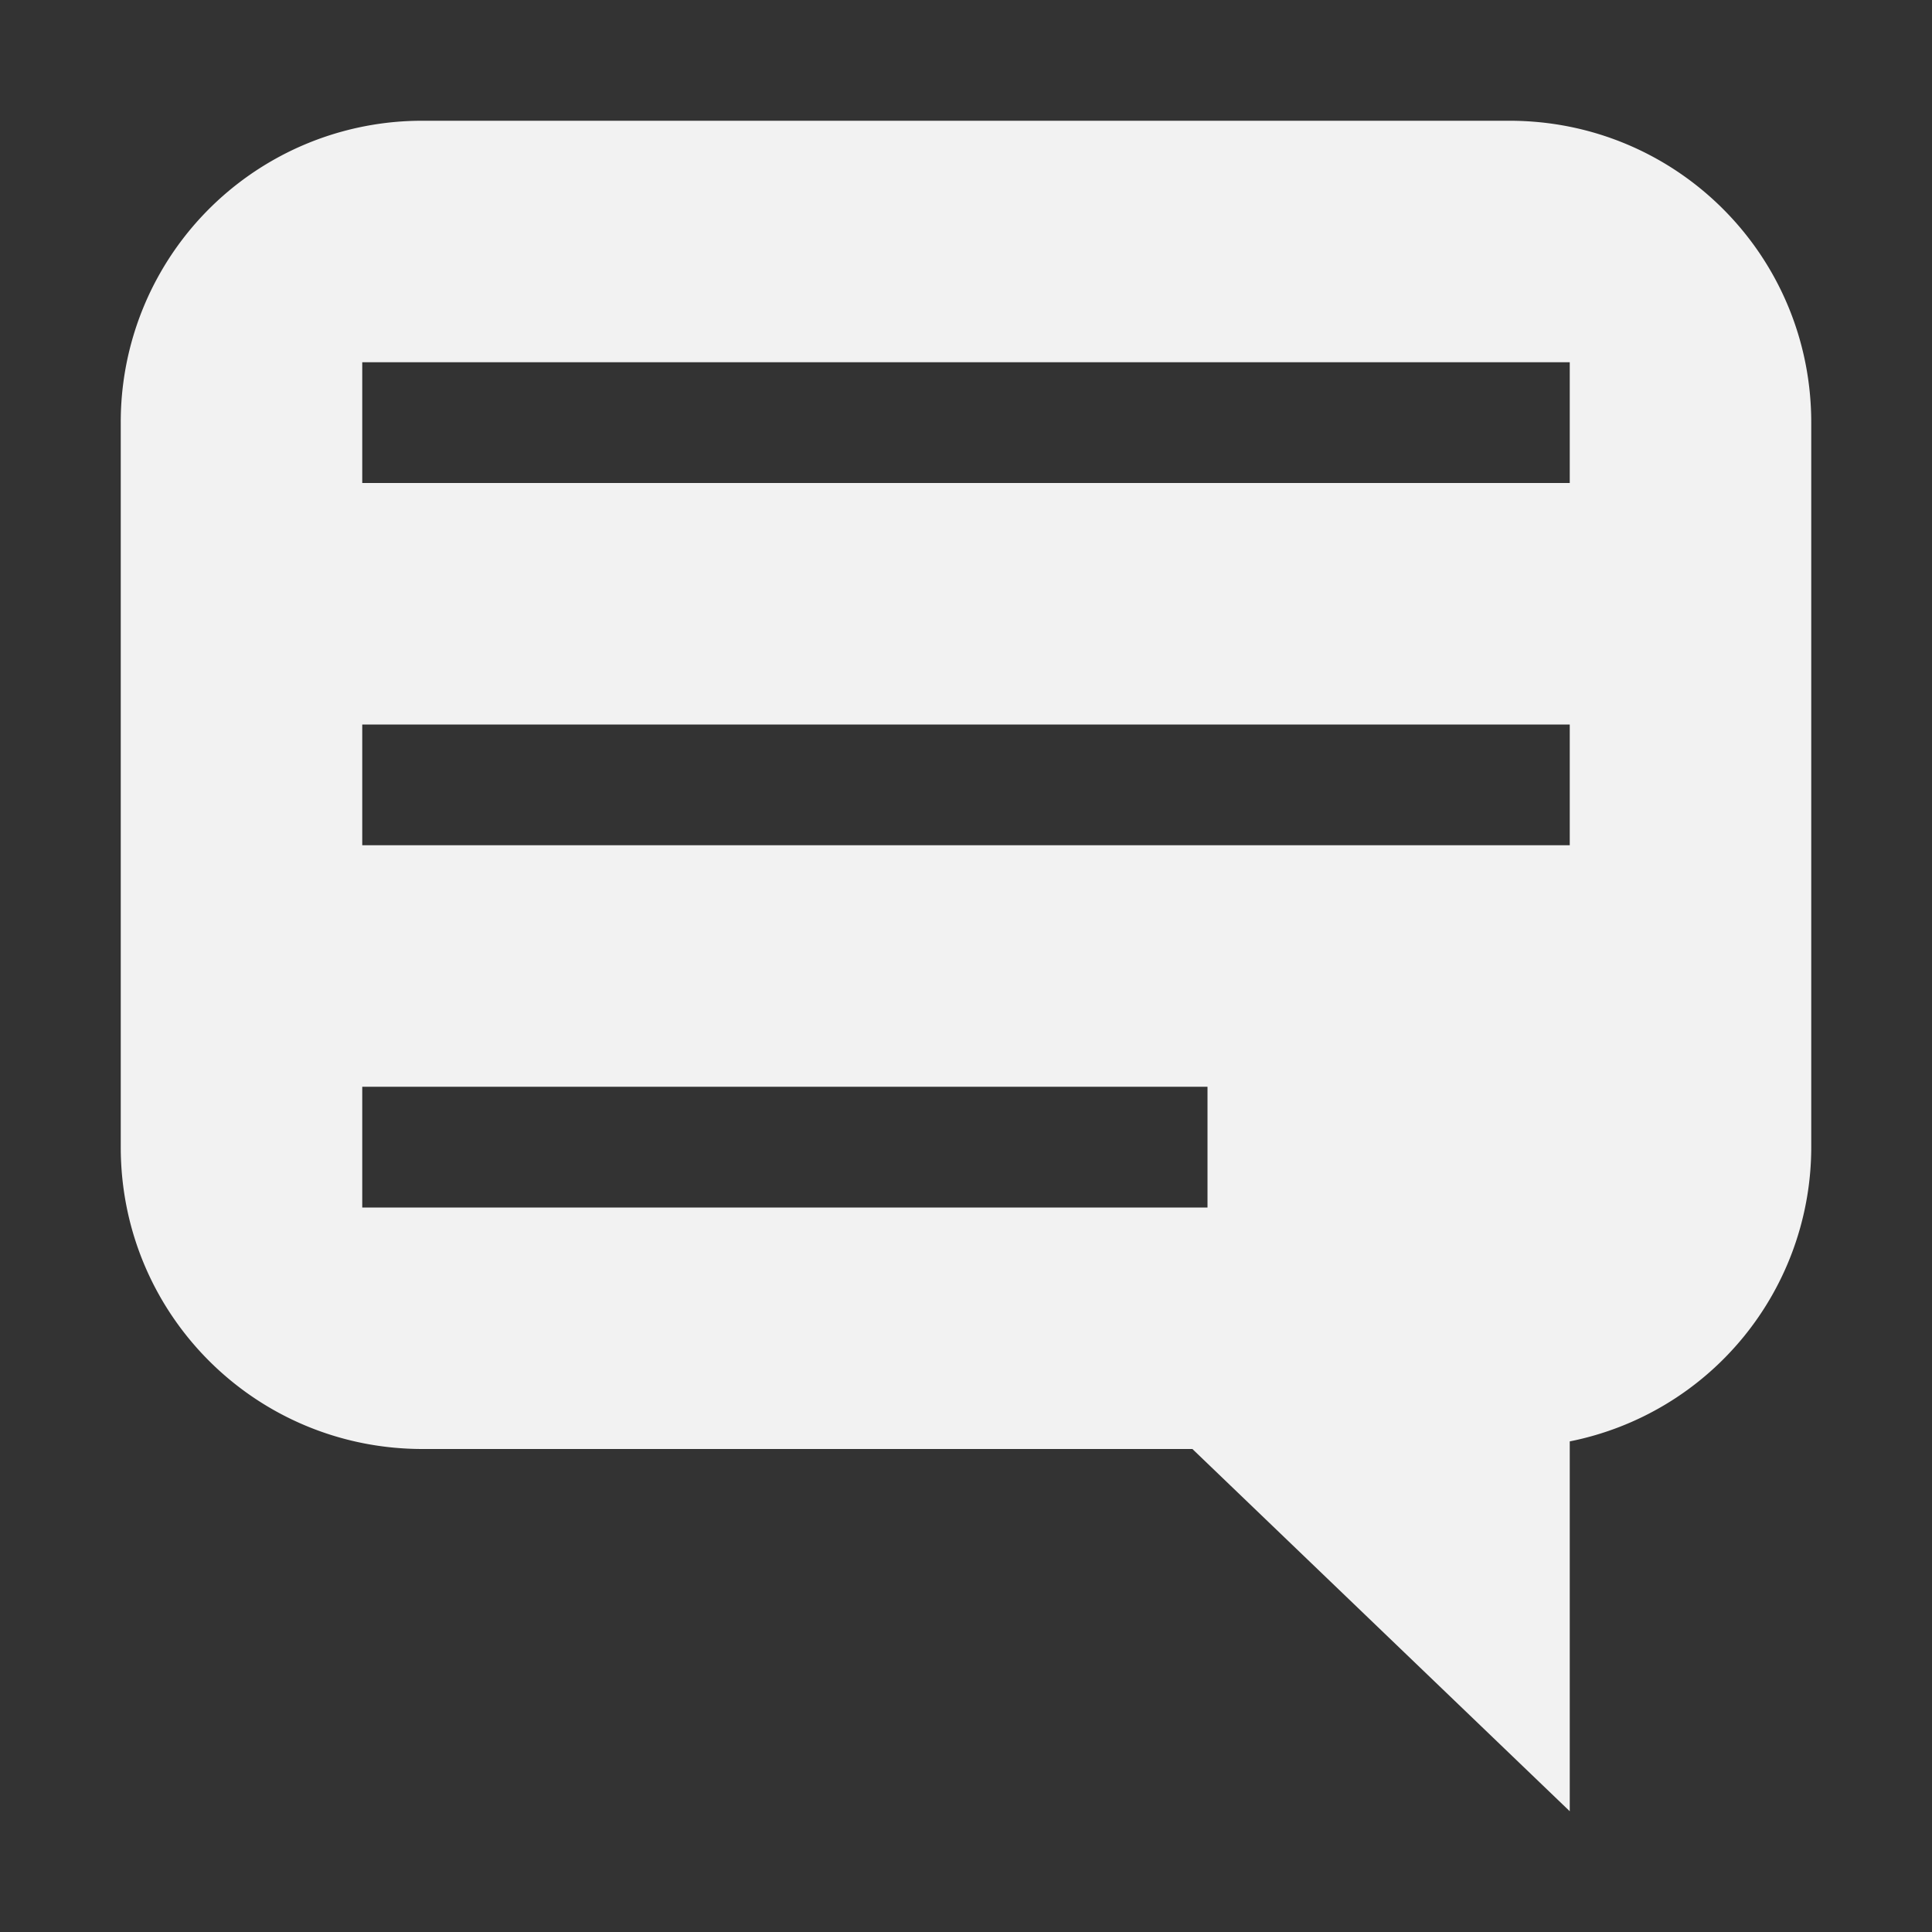 <svg xmlns="http://www.w3.org/2000/svg" xmlns:svg="http://www.w3.org/2000/svg" id="svg4" width="16" height="16" version="1.1"><rect width="100%" height="100%" fill="#333333" stroke="none"/><path id="path2" fill="#2e3436" d="M3.5 1A2.495 2.495 0 0 0 1 3.5v6C1 10.885 2.115 12 3.5 12h6.375L13 15v-3.063A2.486 2.486 0 0 0 15 9.5v-6C15 2.115 13.885 1 12.5 1zM3 3h10v1H3zm0 3h10v1H3zm0 3h7v1H3z" style="fill:#f2f2f2"/></svg>